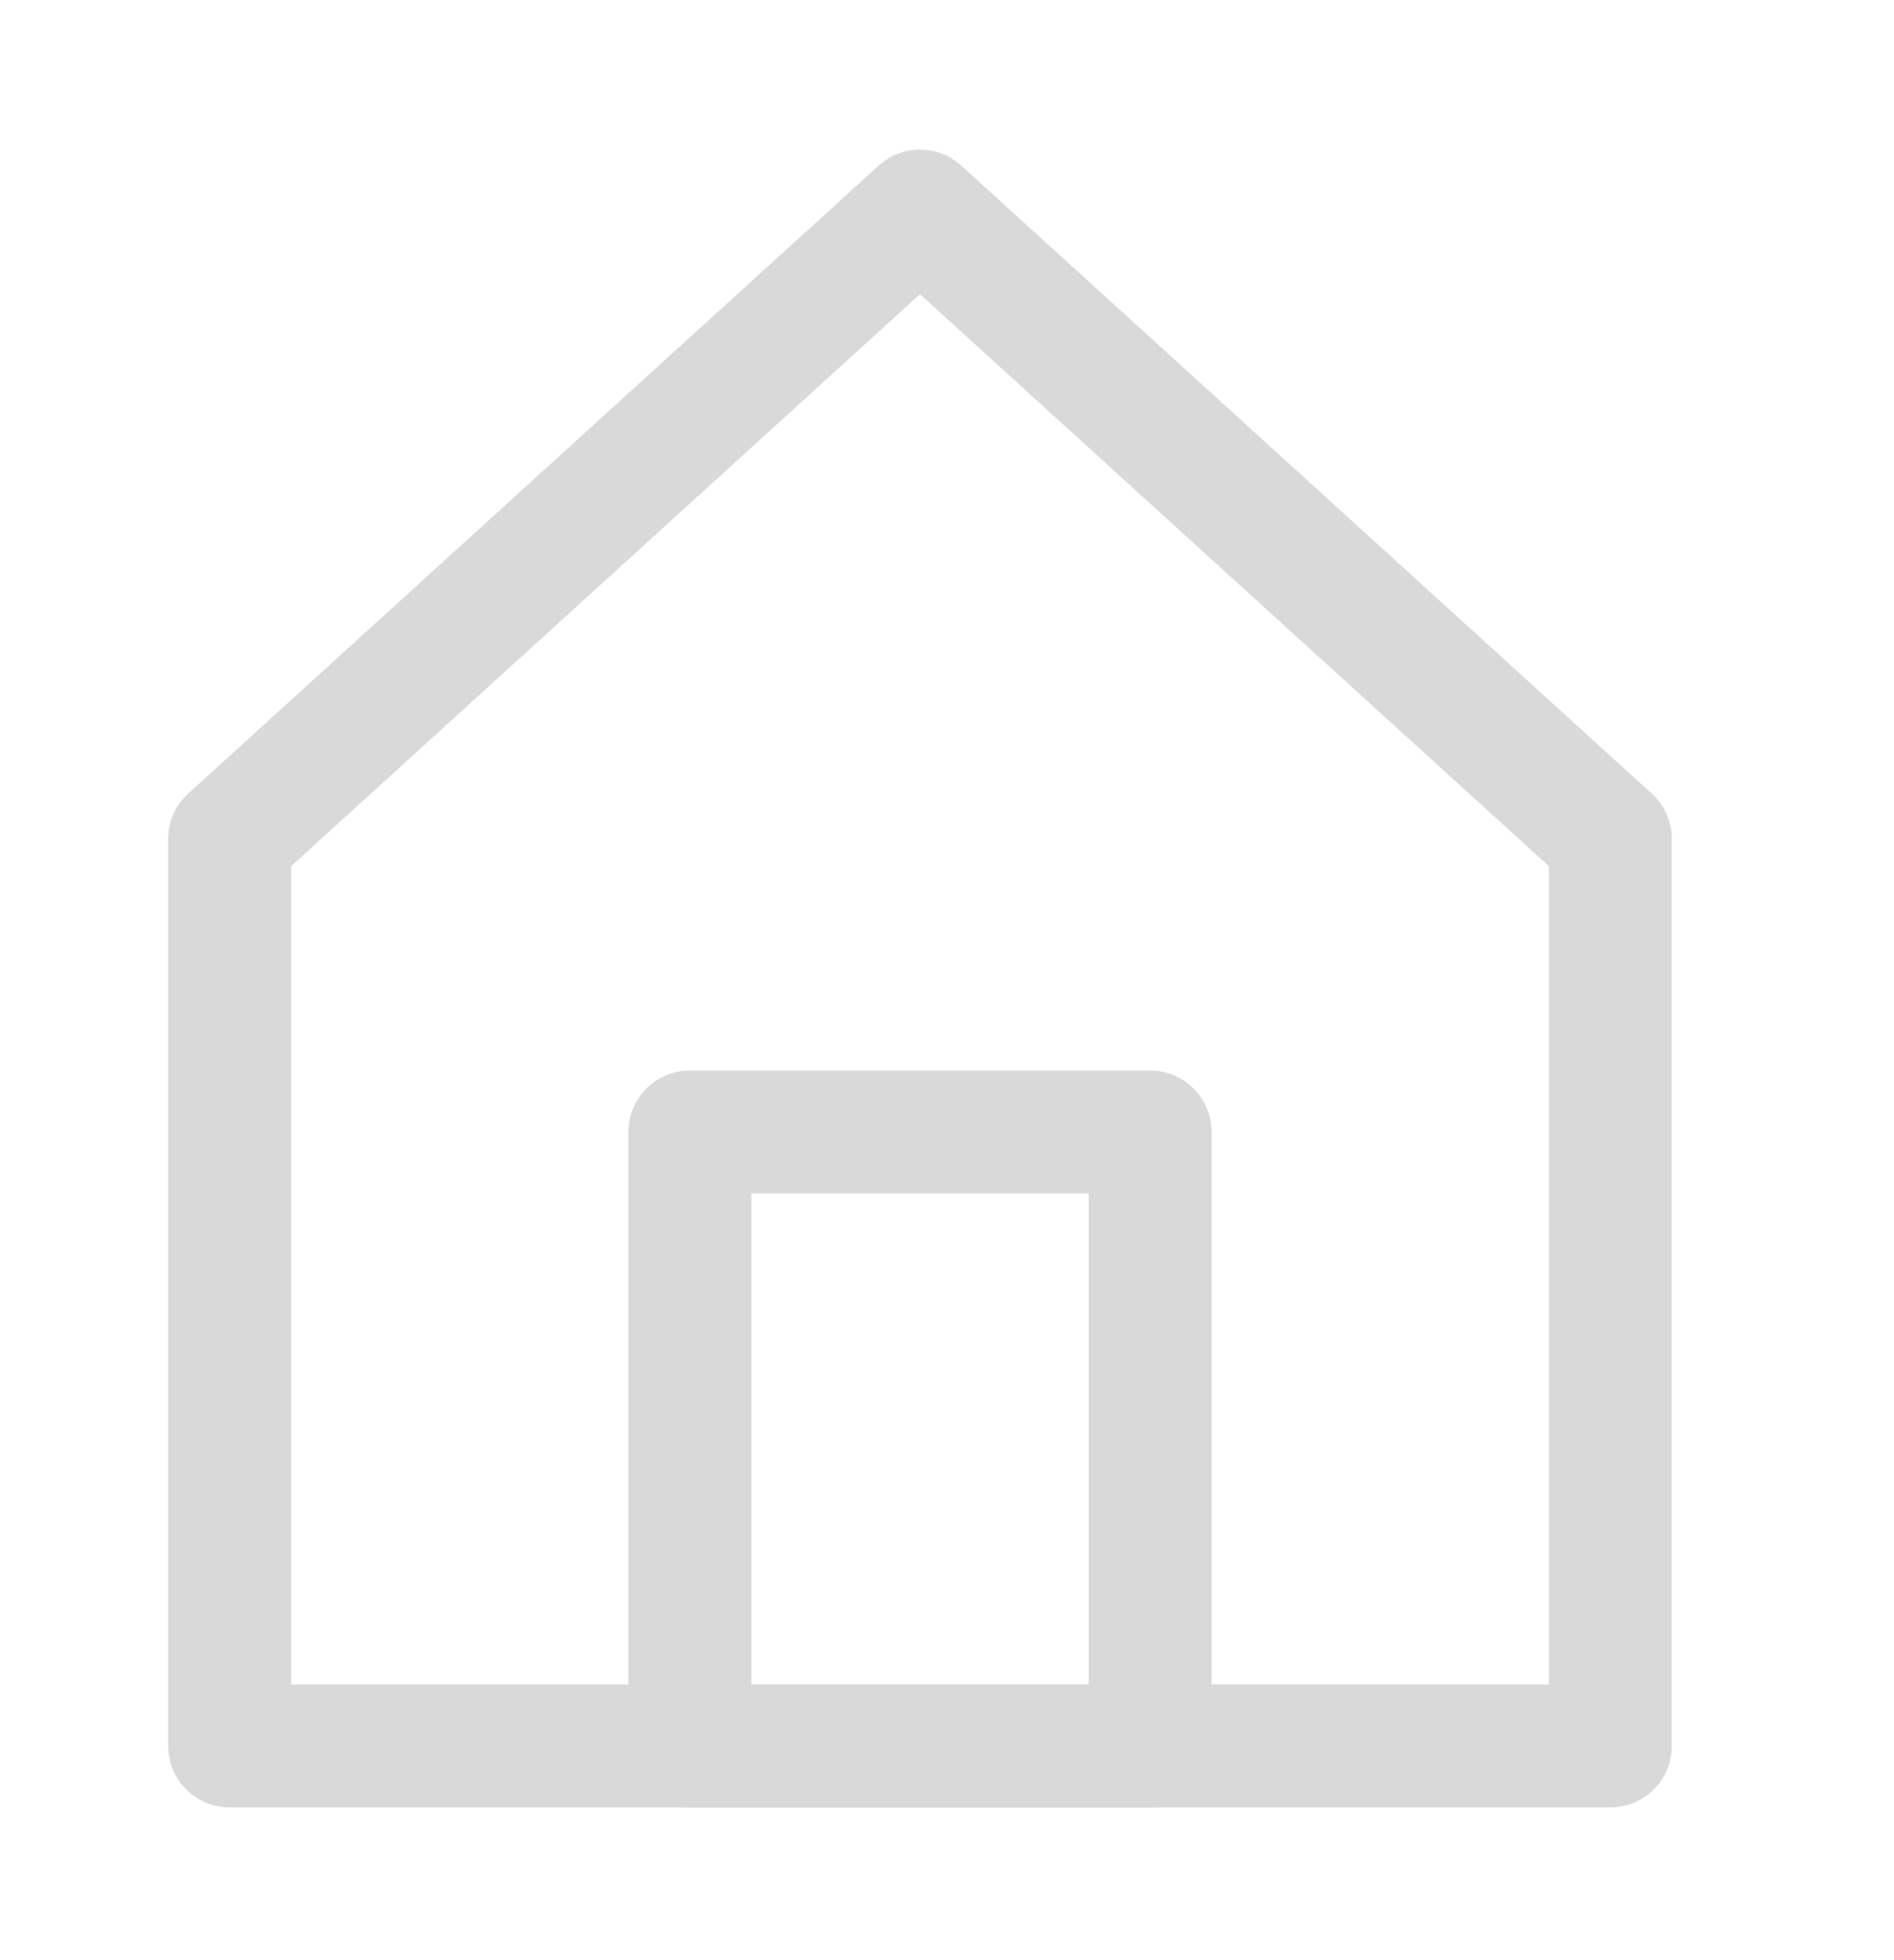 <svg width="29" height="30" viewBox="0 0 29 30" fill="none" xmlns="http://www.w3.org/2000/svg">
<path d="M3.516 12.841V26.721H24.657V12.841L14.086 3.231L3.516 12.841Z" stroke="#D9D9D9" stroke-width="1.882" stroke-linecap="round" stroke-linejoin="round"/>
<path d="M17.61 17.325H10.563V26.721H17.61V17.325Z" stroke="#D9D9D9" stroke-width="1.882" stroke-linecap="round" stroke-linejoin="round"/>
</svg>
